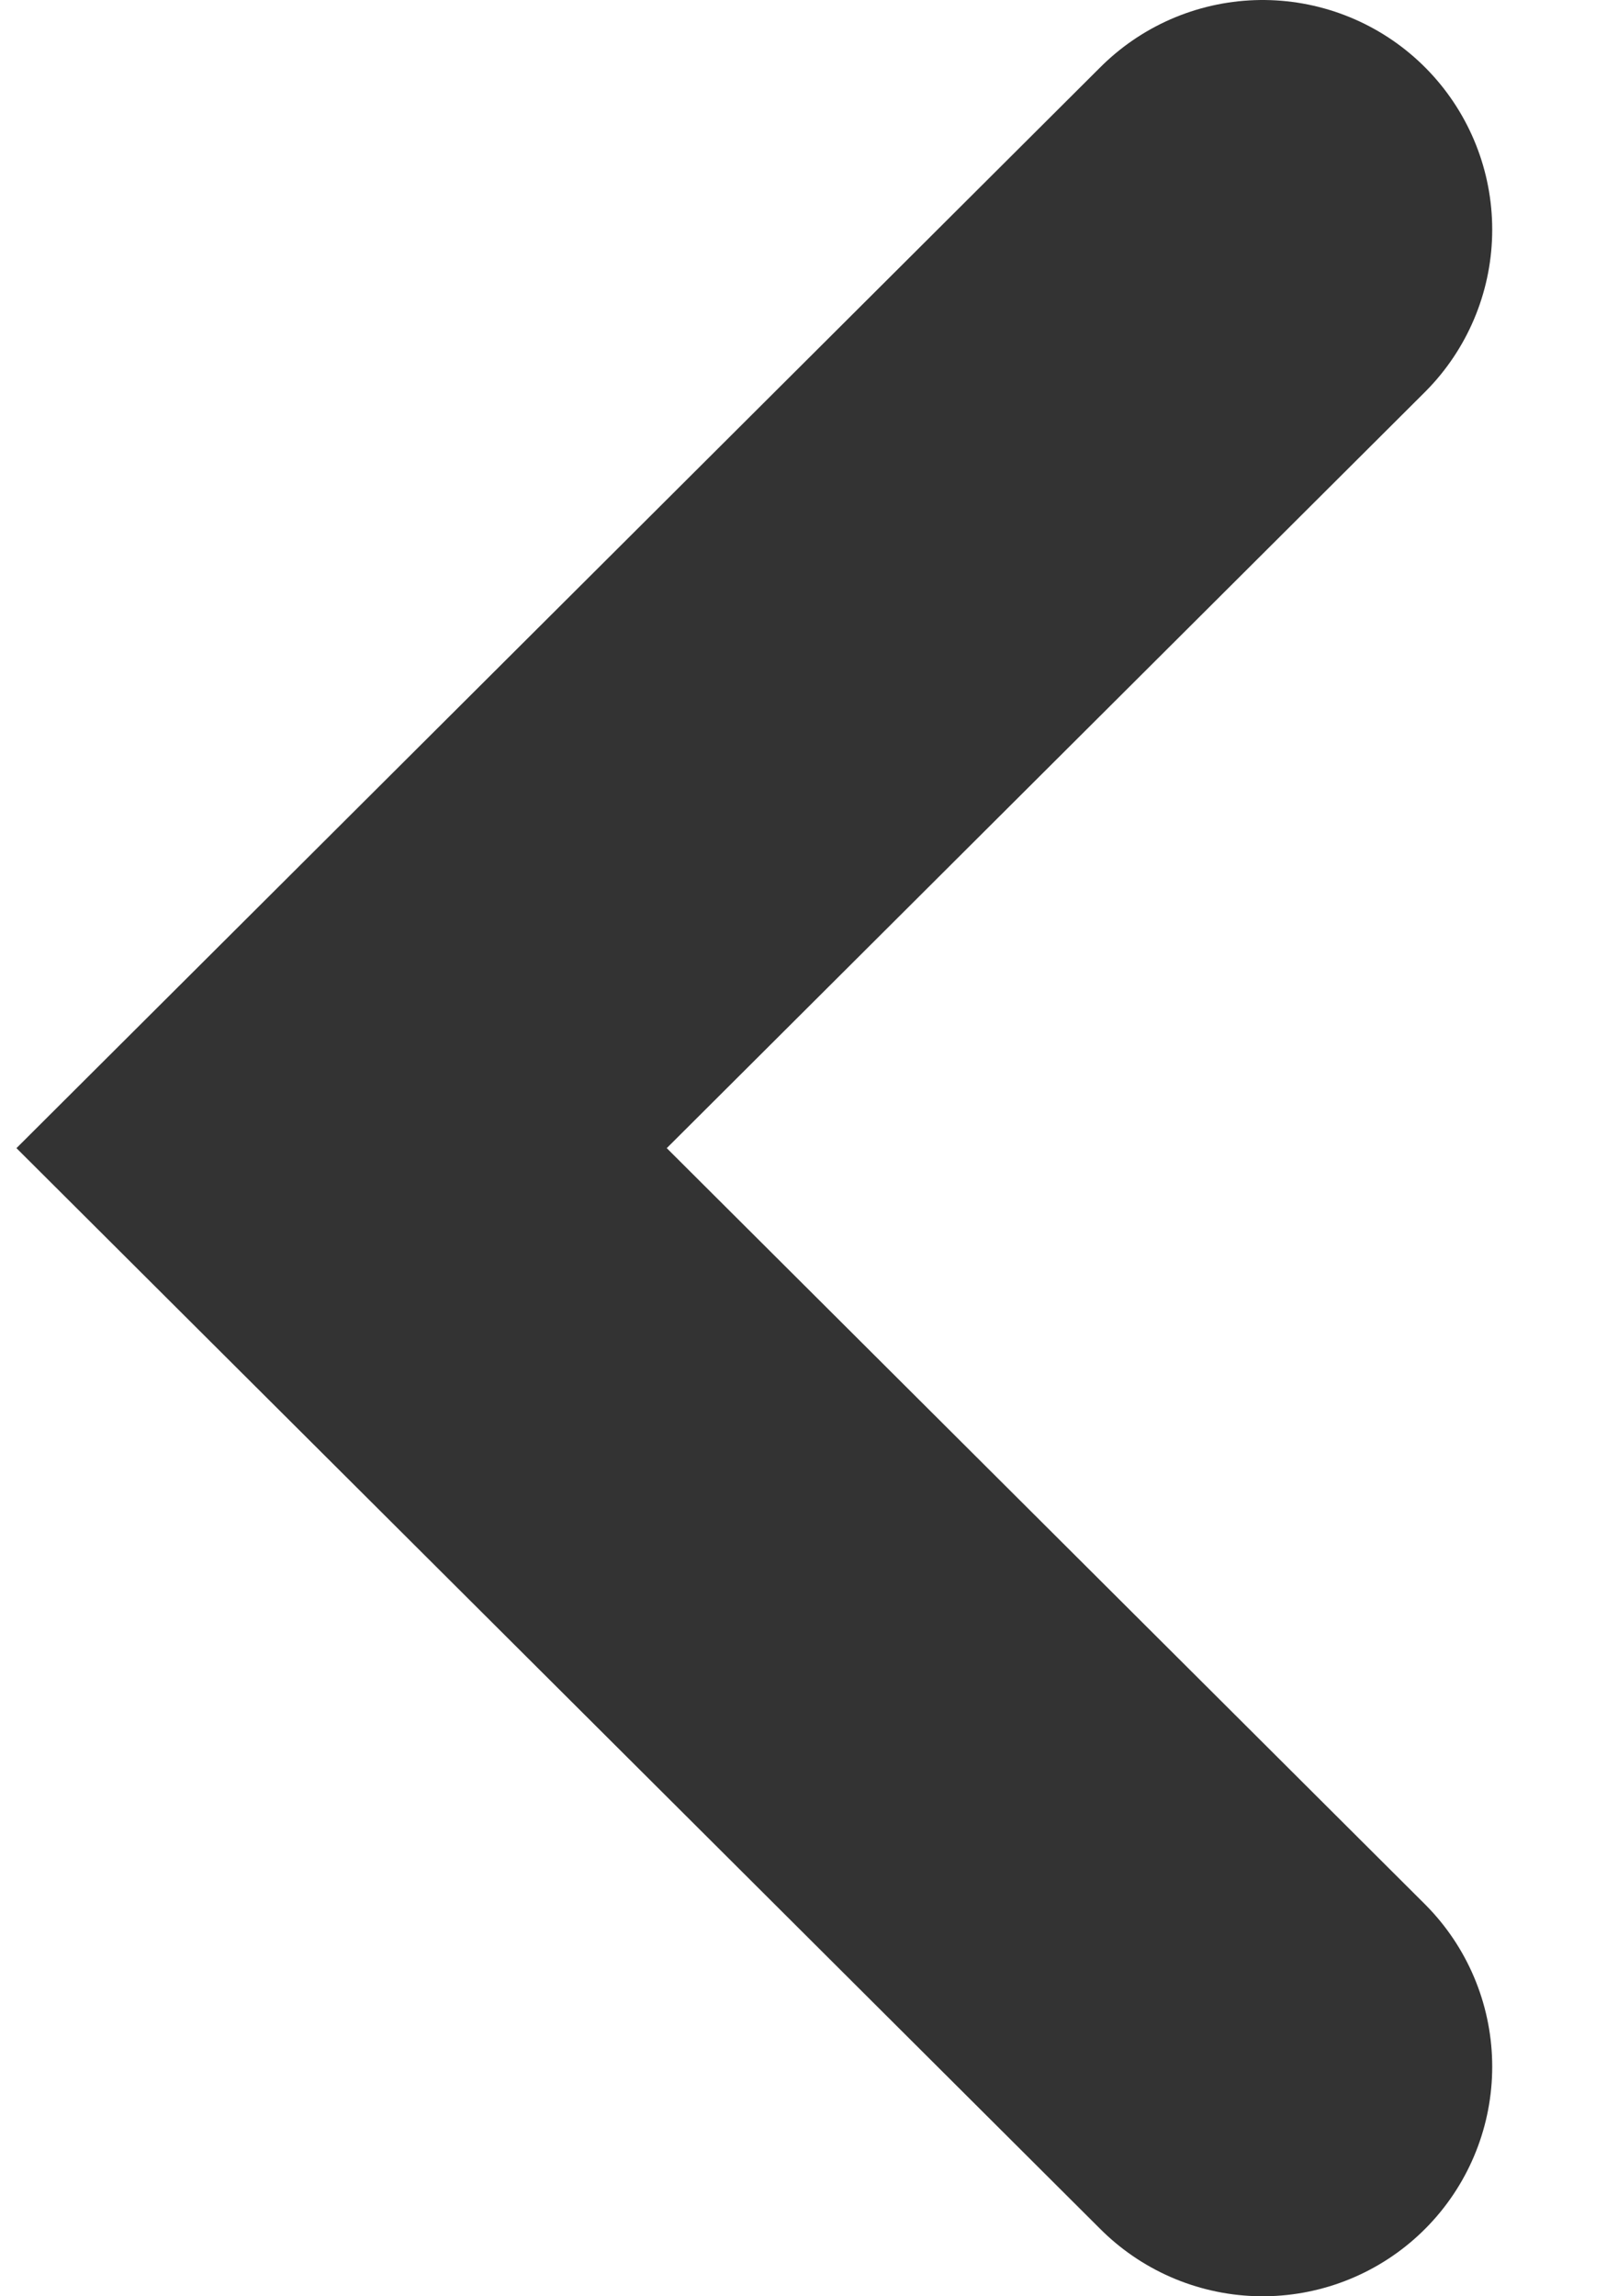 <svg width="14" height="20" viewBox="0 0 7 10" fill="none" xmlns="http://www.w3.org/2000/svg">
    <path d="M5.5 9L1.488 5L5.5 1" stroke="#333333" stroke-width="2" stroke-linecap="round"/>
    </svg>
    